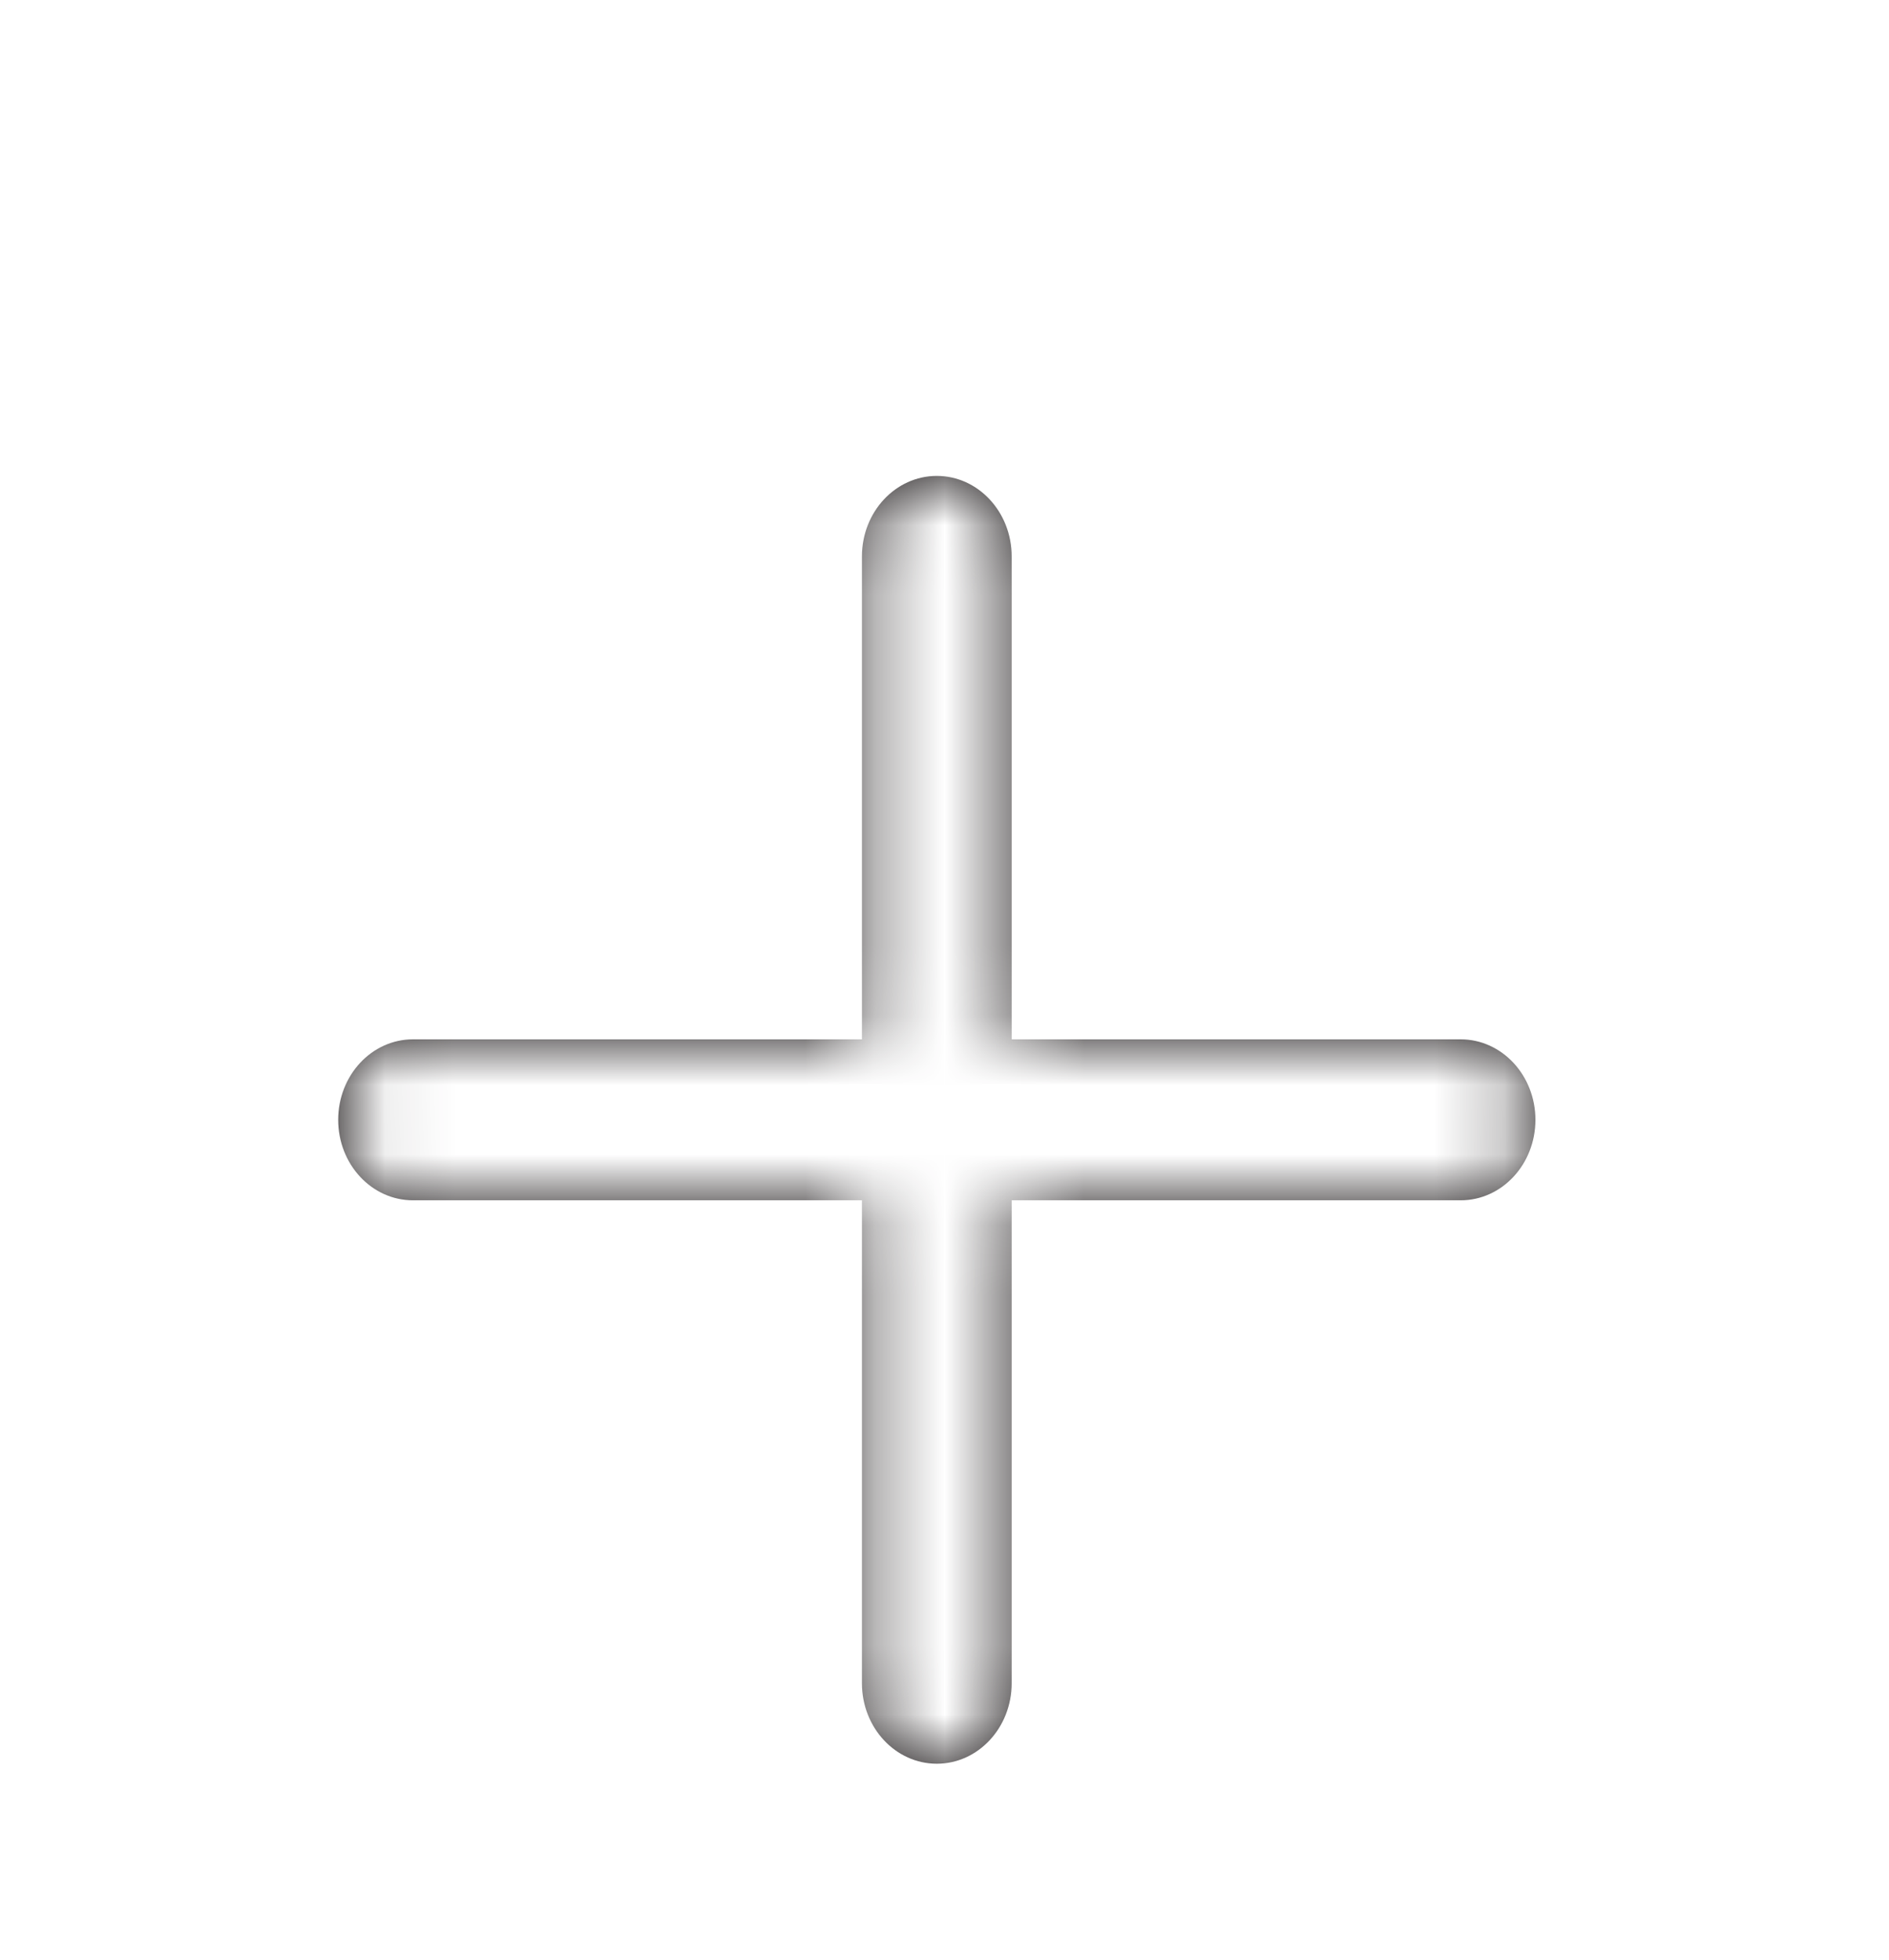 <svg width="27" height="28" viewBox="0 0 27 28" fill="none" xmlns="http://www.w3.org/2000/svg">
<g filter="url(#filter0_dd_534_3859)">
<path fill-rule="evenodd" clip-rule="evenodd" d="M20.877 12.85H14.46V5.95C14.46 5.314 13.98 4.8 13.39 4.8C12.8 4.8 12.32 5.314 12.32 5.95V12.85H5.903C5.313 12.85 4.834 13.364 4.834 14C4.834 14.636 5.313 15.15 5.903 15.15H12.32V22.05C12.32 22.686 12.8 23.2 13.39 23.2C13.98 23.2 14.46 22.686 14.46 22.05V15.15H20.877C21.467 15.15 21.946 14.636 21.946 14C21.946 13.364 21.467 12.85 20.877 12.85Z" fill="#231F20"/>
<mask id="mask0_534_3859" style="mask-type:alpha" maskUnits="userSpaceOnUse" x="4" y="4" width="18" height="20">
<path fill-rule="evenodd" clip-rule="evenodd" d="M20.877 12.85H14.46V5.95C14.46 5.314 13.98 4.8 13.39 4.8C12.8 4.8 12.32 5.314 12.32 5.95V12.85H5.903C5.313 12.85 4.834 13.364 4.834 14C4.834 14.636 5.313 15.15 5.903 15.15H12.32V22.05C12.32 22.686 12.8 23.2 13.39 23.2C13.98 23.2 14.46 22.686 14.46 22.05V15.15H20.877C21.467 15.15 21.946 14.636 21.946 14C21.946 13.364 21.467 12.85 20.877 12.85Z" fill="white"/>
</mask>
<g mask="url(#mask0_534_3859)">
<g filter="url(#filter1_dd_534_3859)">
<rect x="0.556" y="0.2" width="25.668" height="27.6" fill="white"/>
</g>
</g>
</g>
<defs>
<filter id="filter0_dd_534_3859" x="-1.444" y="-0.8" width="29.668" height="31.6" filterUnits="userSpaceOnUse" color-interpolation-filters="sRGB">
<feFlood flood-opacity="0" result="BackgroundImageFix"/>
<feColorMatrix in="SourceAlpha" type="matrix" values="0 0 0 0 0 0 0 0 0 0 0 0 0 0 0 0 0 0 127 0" result="hardAlpha"/>
<feOffset dy="1"/>
<feGaussianBlur stdDeviation="0.5"/>
<feColorMatrix type="matrix" values="0 0 0 0 0 0 0 0 0 0 0 0 0 0 0 0 0 0 0.03 0"/>
<feBlend mode="normal" in2="BackgroundImageFix" result="effect1_dropShadow_534_3859"/>
<feColorMatrix in="SourceAlpha" type="matrix" values="0 0 0 0 0 0 0 0 0 0 0 0 0 0 0 0 0 0 127 0" result="hardAlpha"/>
<feOffset dy="1"/>
<feGaussianBlur stdDeviation="1"/>
<feColorMatrix type="matrix" values="0 0 0 0 0 0 0 0 0 0 0 0 0 0 0 0 0 0 0.03 0"/>
<feBlend mode="normal" in2="effect1_dropShadow_534_3859" result="effect2_dropShadow_534_3859"/>
<feBlend mode="normal" in="SourceGraphic" in2="effect2_dropShadow_534_3859" result="shape"/>
</filter>
<filter id="filter1_dd_534_3859" x="-1.444" y="-0.8" width="29.668" height="31.6" filterUnits="userSpaceOnUse" color-interpolation-filters="sRGB">
<feFlood flood-opacity="0" result="BackgroundImageFix"/>
<feColorMatrix in="SourceAlpha" type="matrix" values="0 0 0 0 0 0 0 0 0 0 0 0 0 0 0 0 0 0 127 0" result="hardAlpha"/>
<feOffset dy="1"/>
<feGaussianBlur stdDeviation="0.5"/>
<feColorMatrix type="matrix" values="0 0 0 0 0 0 0 0 0 0 0 0 0 0 0 0 0 0 0.03 0"/>
<feBlend mode="normal" in2="BackgroundImageFix" result="effect1_dropShadow_534_3859"/>
<feColorMatrix in="SourceAlpha" type="matrix" values="0 0 0 0 0 0 0 0 0 0 0 0 0 0 0 0 0 0 127 0" result="hardAlpha"/>
<feOffset dy="1"/>
<feGaussianBlur stdDeviation="1"/>
<feColorMatrix type="matrix" values="0 0 0 0 0 0 0 0 0 0 0 0 0 0 0 0 0 0 0.03 0"/>
<feBlend mode="normal" in2="effect1_dropShadow_534_3859" result="effect2_dropShadow_534_3859"/>
<feBlend mode="normal" in="SourceGraphic" in2="effect2_dropShadow_534_3859" result="shape"/>
</filter>
</defs>
</svg>
